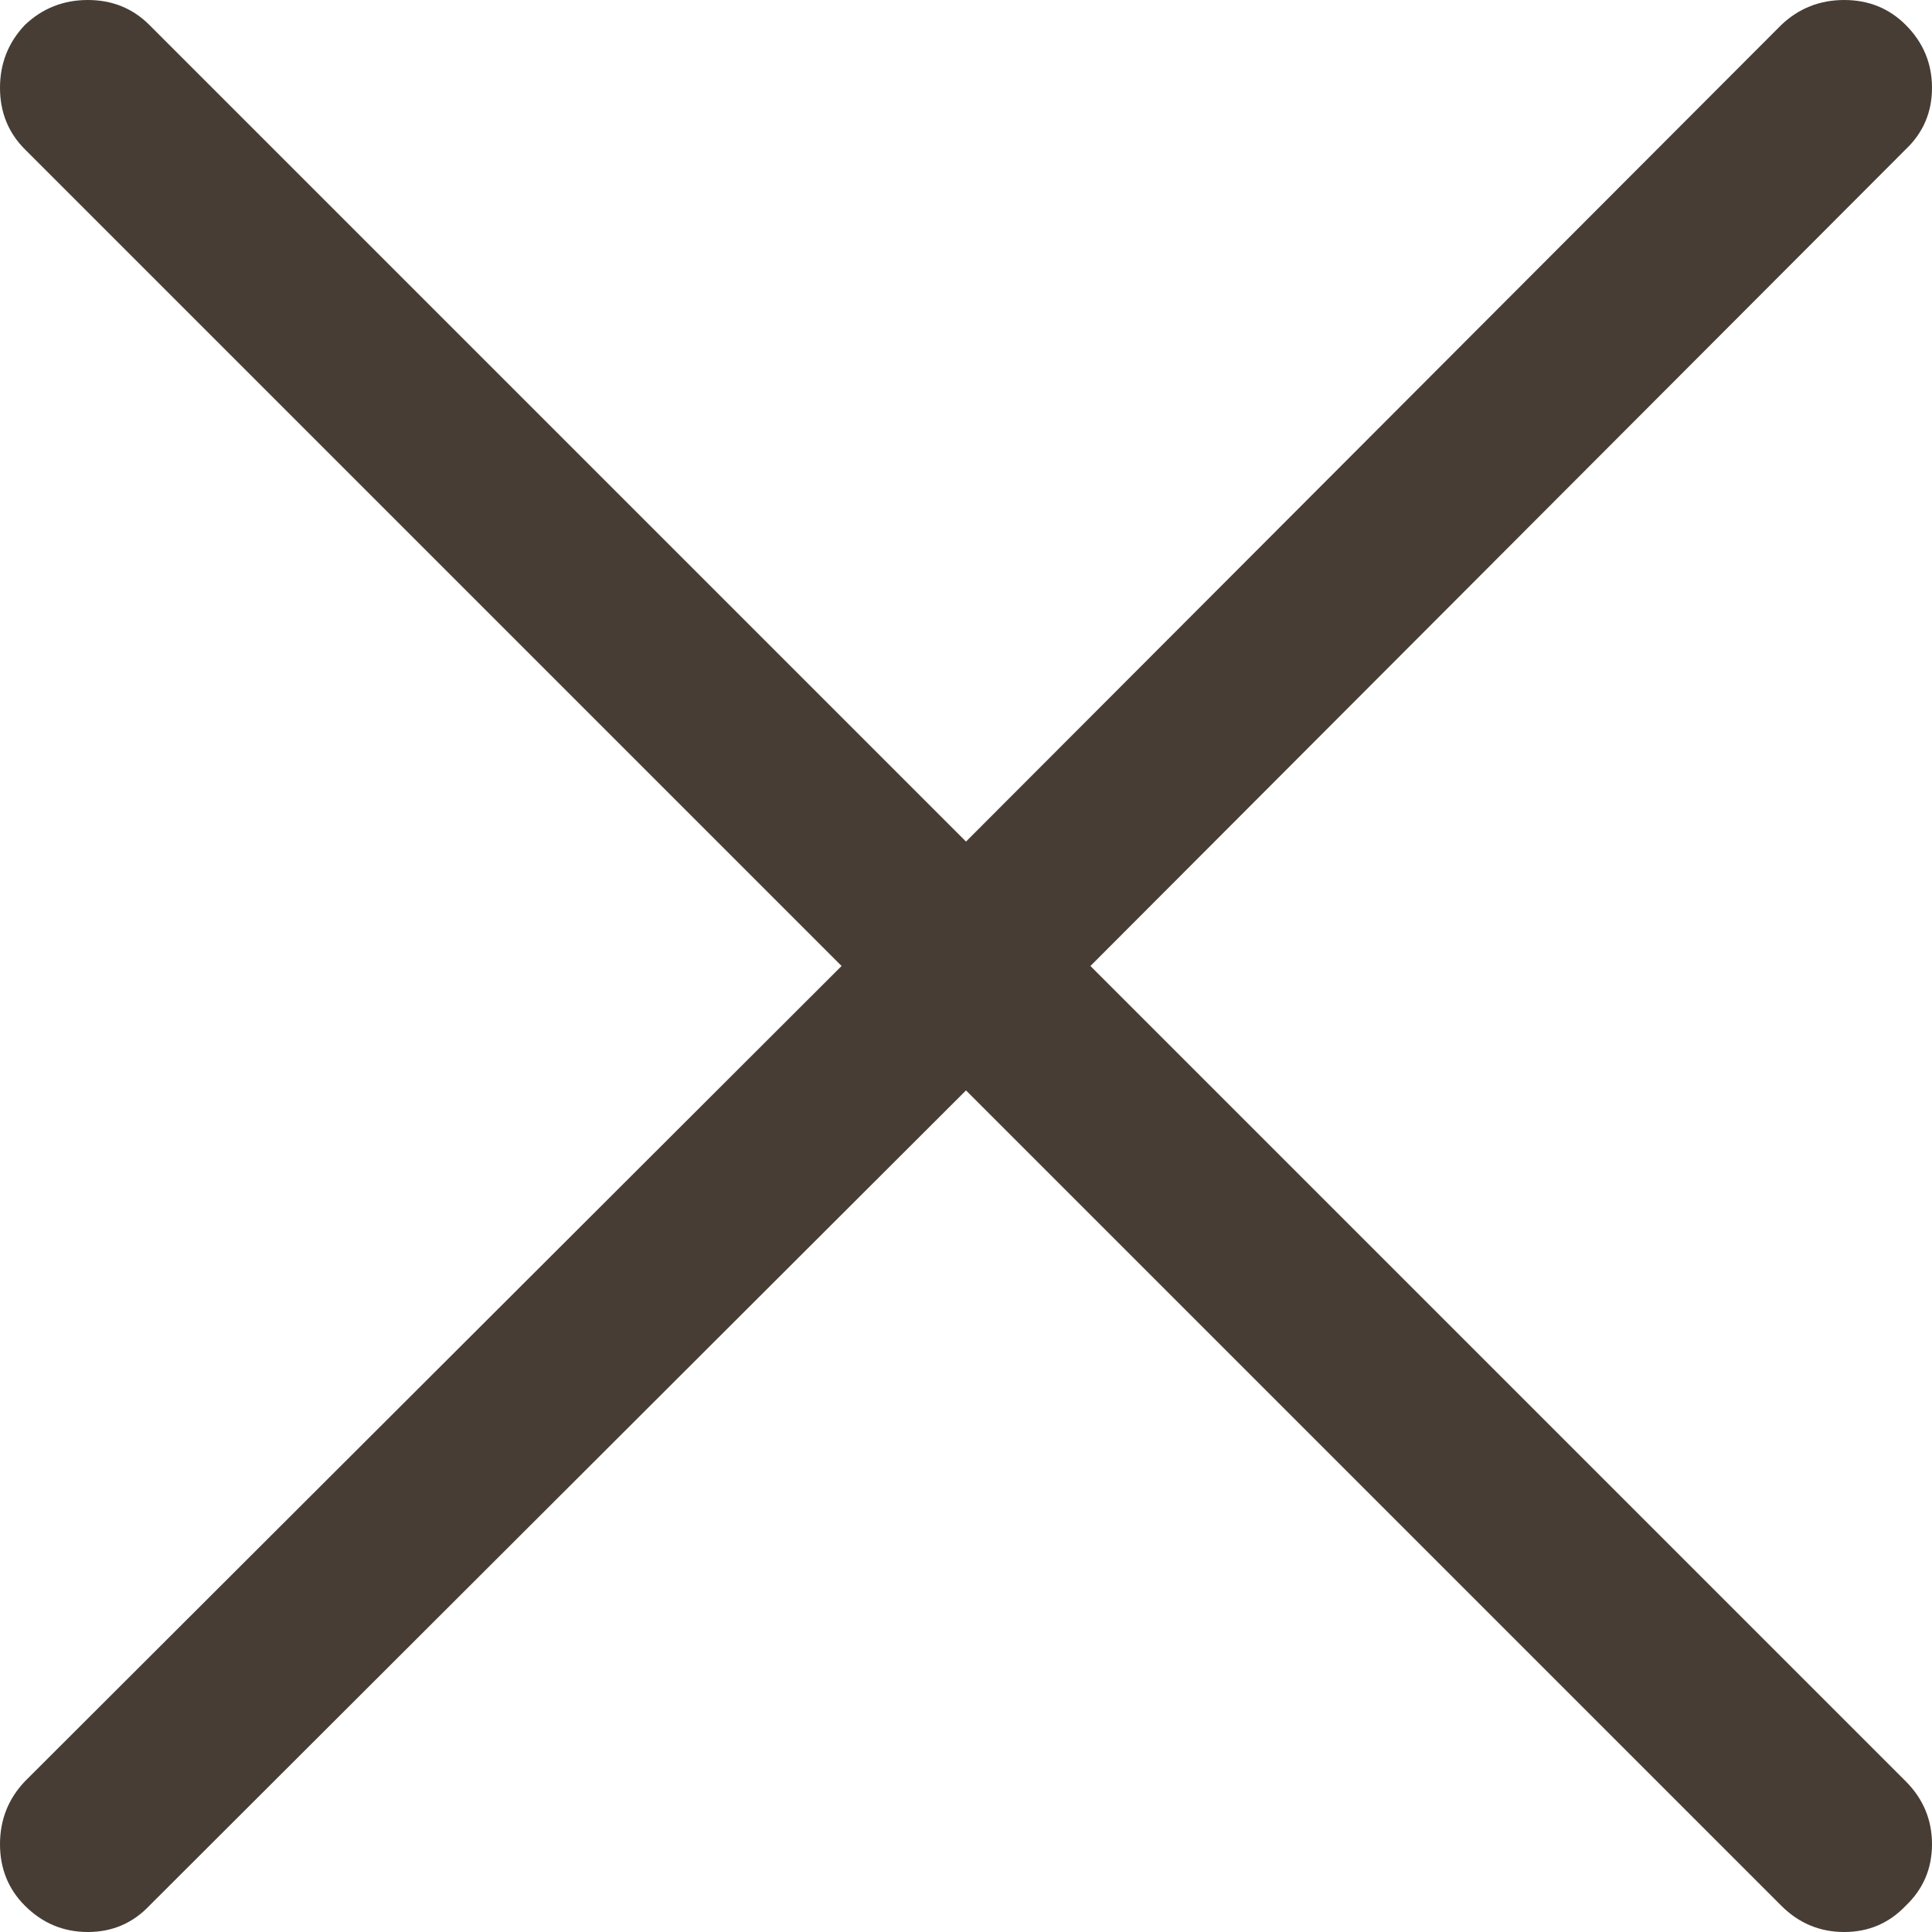 <?xml version="1.0" encoding="UTF-8"?>
<svg width="20px" height="20px" viewBox="0 0 20 20" version="1.1" xmlns="http://www.w3.org/2000/svg" xmlns:xlink="http://www.w3.org/1999/xlink">
    <!-- Generator: Sketch 59.1 (86144) - https://sketch.com -->
    <title>Fill 1</title>
    <desc>Created with Sketch.</desc>
    <g id="Page-1" stroke="none" stroke-width="1" fill="none" fill-rule="evenodd">
        <g id="S_Homepage-Menu-Lvl-1" transform="translate(-342, -27)" fill="#473D34">
            <g id="Menu-Open" transform="translate(-1, 22)">
                <path d="M362.728,6.546 C362.91,6.373 363,6.16 363,5.909 C363,5.658 362.91,5.44 362.728,5.258 C362.555,5.085 362.342,5 362.091,5 C361.84,5 361.622,5.085 361.44,5.258 L353,13.712 L344.546,5.258 C344.373,5.085 344.16,5 343.909,5 C343.658,5 343.44,5.085 343.258,5.258 C343.085,5.44 343,5.658 343,5.909 C343,6.16 343.085,6.373 343.258,6.546 L351.712,15 L343.258,23.44 C343.085,23.622 343,23.84 343,24.091 C343,24.342 343.085,24.555 343.258,24.728 C343.44,24.91 343.658,25 343.909,25 C344.16,25 344.373,24.91 344.546,24.728 L353,16.288 L361.44,24.728 C361.622,24.91 361.84,25 362.091,25 C362.342,25 362.555,24.91 362.728,24.728 C362.91,24.555 363,24.342 363,24.091 C363,23.84 362.91,23.622 362.728,23.44 L354.288,15 L362.728,6.546 Z" id="Fill-1"></path>
            </g>
        </g>
    </g>
</svg>